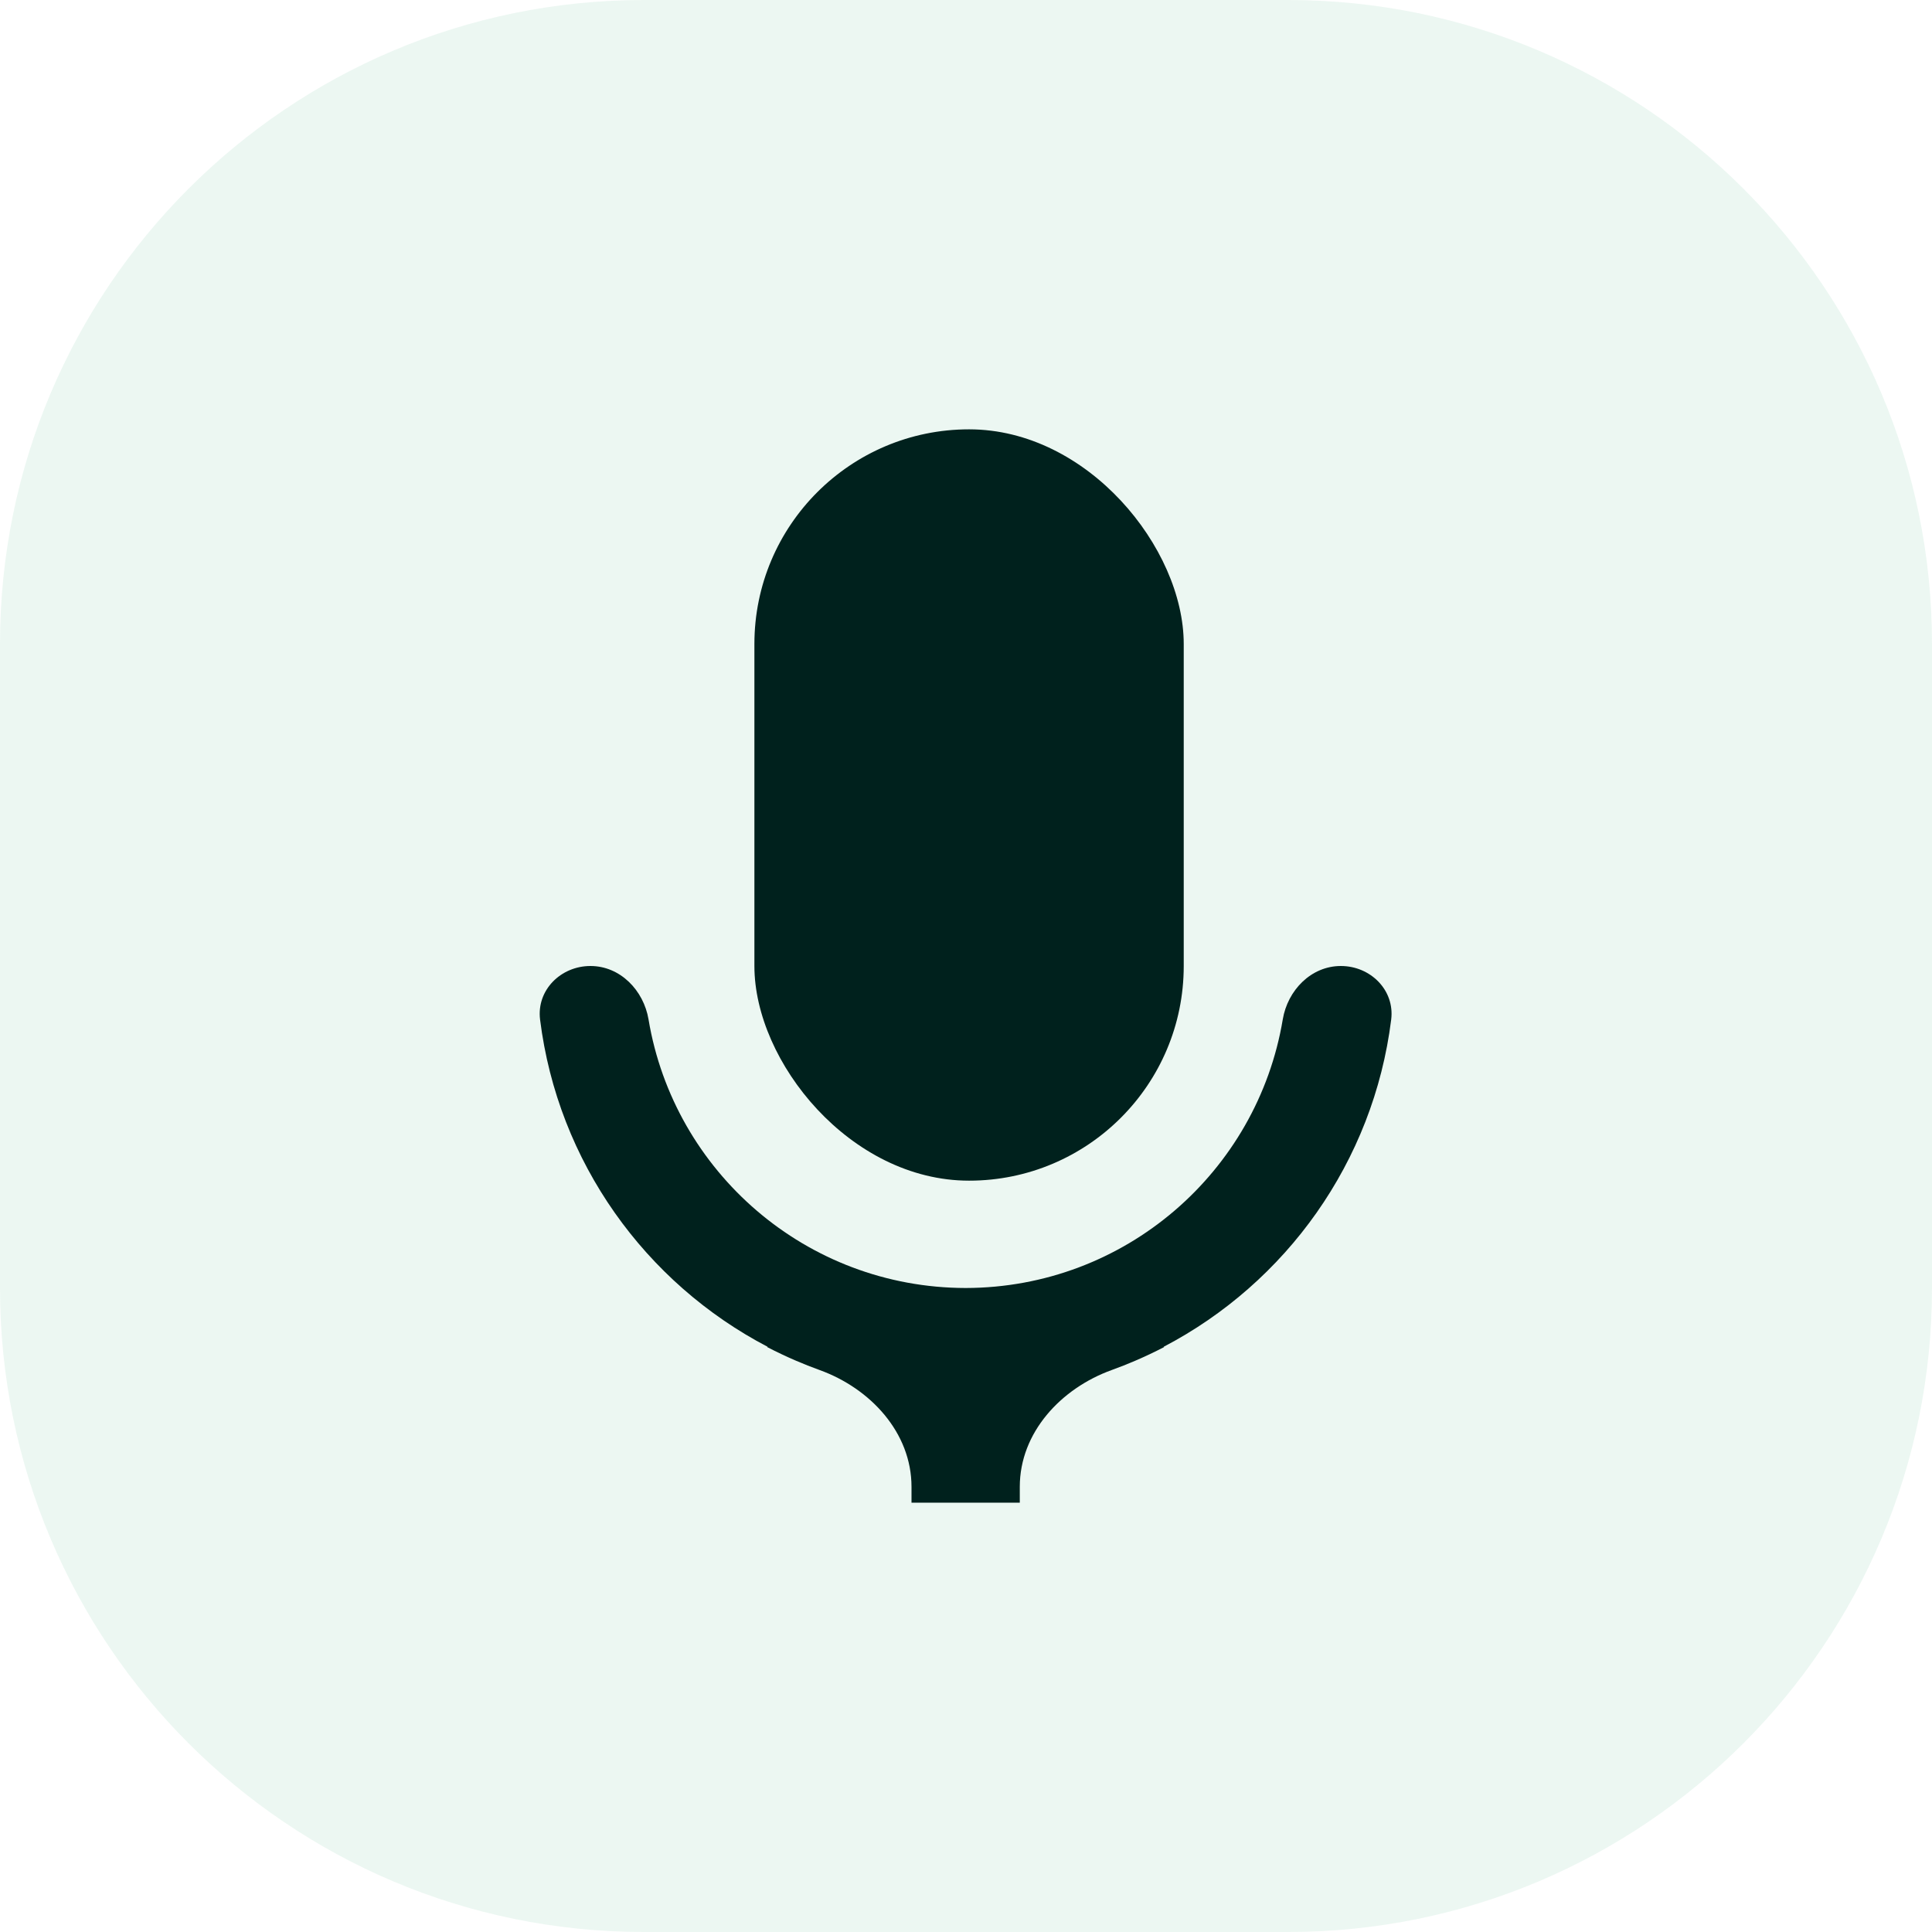 <svg width="63" height="63" viewBox="0 0 63 63" fill="none" xmlns="http://www.w3.org/2000/svg">
<path d="M42 0H21C9.402 0 0 9.402 0 21V42C0 53.598 9.402 63 21 63H42C53.598 63 63 53.598 63 42V21C63 9.402 53.598 0 42 0Z" fill="#41B178" fill-opacity="0.1"/>
<path fill-rule="evenodd" clip-rule="evenodd" d="M31.488 42C36.688 41.992 41 38.208 41.829 33.243C41.988 32.289 42.756 31.5 43.723 31.5C44.69 31.5 45.484 32.287 45.365 33.246C44.786 37.895 41.93 41.836 37.946 43.917L37.957 43.928C37.65 44.087 37.335 44.236 37.016 44.373C36.765 44.481 36.512 44.581 36.254 44.674C34.593 45.273 33.254 46.717 33.254 48.482V49H33.223H29.754H29.723V48.482C29.723 46.717 28.384 45.273 26.723 44.674C26.465 44.581 26.212 44.481 25.961 44.373C25.808 44.308 25.656 44.239 25.506 44.168C25.342 44.091 25.18 44.011 25.02 43.928L25.03 43.917C21.047 41.836 18.191 37.895 17.611 33.246C17.492 32.287 18.287 31.5 19.254 31.5C20.221 31.5 20.988 32.289 21.148 33.243C21.977 38.208 26.289 41.992 31.488 42Z" fill="#00211D"/>
<rect x="24.6" y="14" width="14" height="24.5" rx="7" fill="#00211D"/>
</svg>
